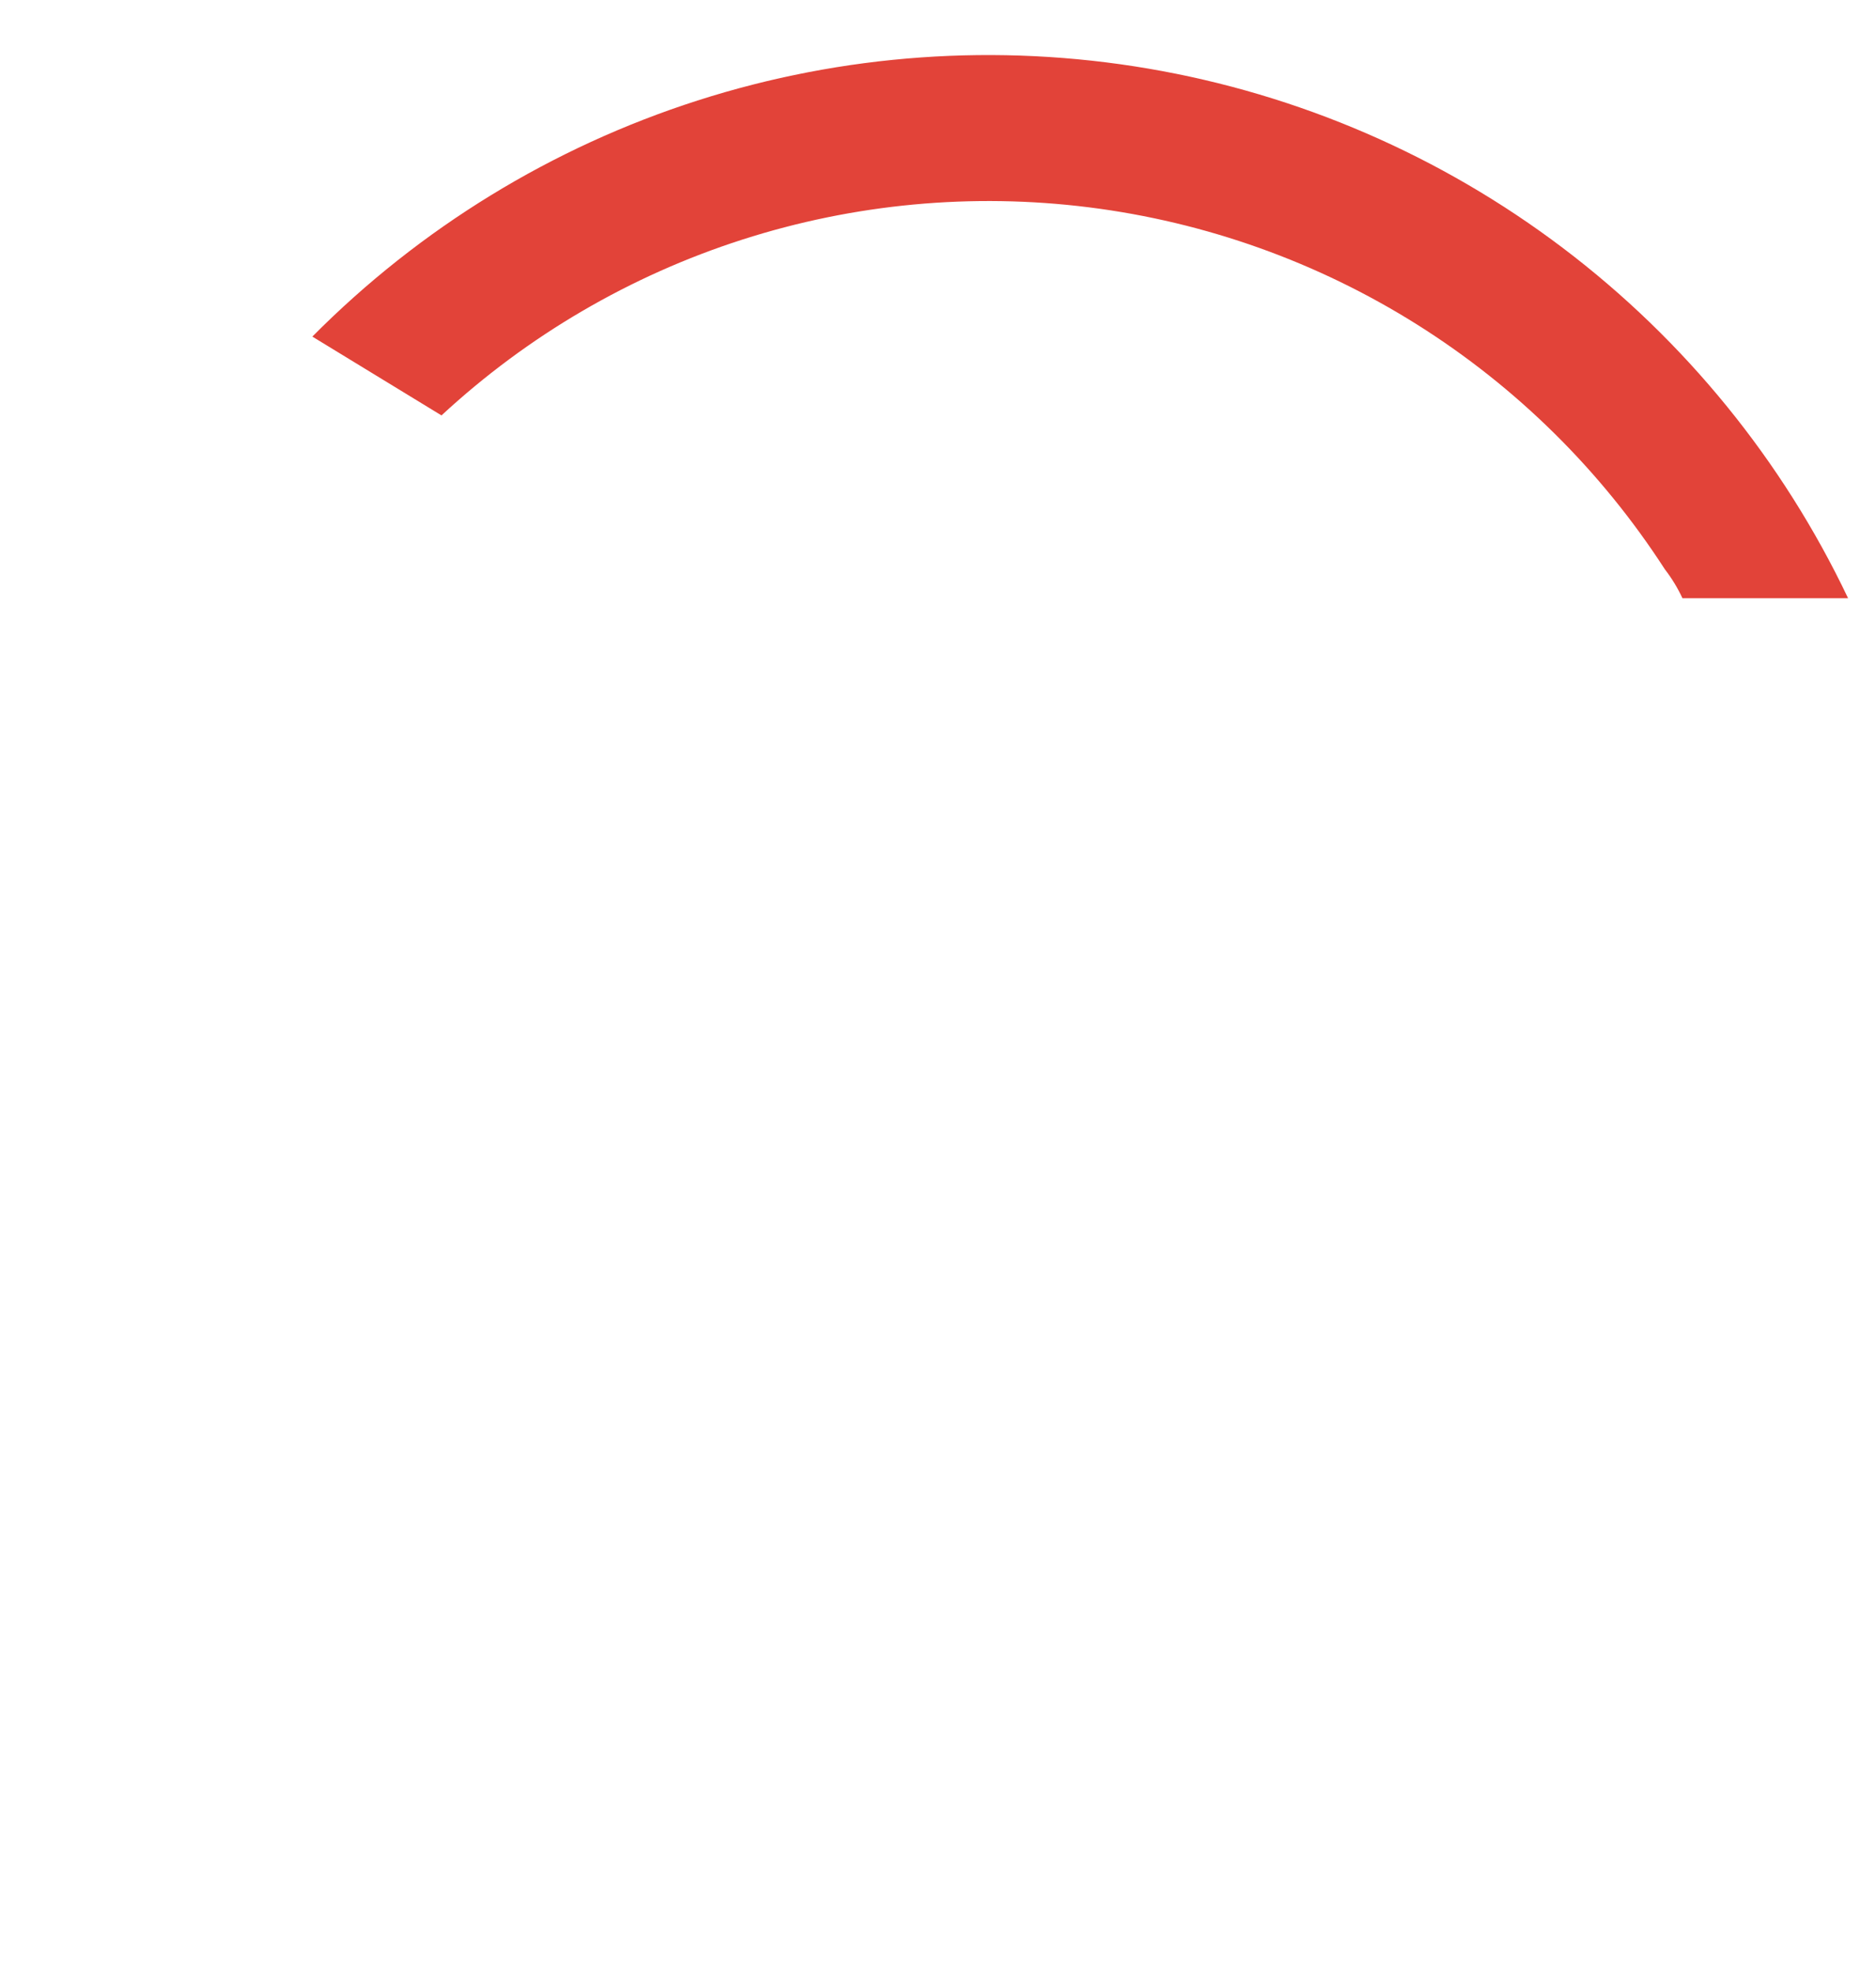 <svg width="276" height="290" viewBox="0 0 276 290" fill="none" xmlns="http://www.w3.org/2000/svg">
<g filter="url(#filter0_di_229_1918)">
<path d="M265.202 203.324C265.102 203.566 264.989 203.803 264.863 204.034C252.244 228.71 232.607 249.102 208.424 262.642C184.241 276.183 156.593 282.267 128.96 280.128C128.96 253.571 128.96 263.41 128.96 236.945C115.543 235.398 102.596 231.069 90.948 224.233C79.299 217.397 69.206 208.206 61.312 197.246C53.418 186.287 47.899 173.801 45.106 160.587C42.313 147.373 42.309 133.721 45.093 120.505C46.614 113.268 48.963 106.23 52.094 99.531L33.587 88.18C25.942 103.759 21.807 120.825 21.474 138.176C21.14 155.526 24.616 172.739 31.657 188.6C38.698 204.461 49.133 218.585 62.225 229.976C75.317 241.366 90.748 249.747 107.43 254.527V276.797C89.419 272.477 72.445 264.624 57.492 253.694C36.889 238.547 20.773 218.103 10.855 194.533C1.593 172.415 -1.827 148.288 0.923 124.468C3.672 100.647 12.498 77.933 26.555 58.507L63.569 81.055C71.855 70.35 82.293 61.502 94.21 55.08C106.126 48.658 119.256 44.806 132.754 43.771C146.251 42.736 159.815 44.543 172.571 49.073C185.327 53.603 196.992 60.758 206.813 70.074C210.135 73.287 213.227 76.73 216.066 80.376H185.221C174.06 72.032 160.798 66.958 146.918 65.721C133.037 64.483 119.087 67.132 106.626 73.37C94.165 79.609 83.685 89.191 76.359 101.045C69.033 112.899 65.149 126.558 65.142 140.493C65.142 203.756 135.499 234.231 181.643 203.355H213.815C202.704 216.412 188.338 226.298 172.174 232.01C165.185 234.456 157.942 236.102 150.582 236.914C150.582 237.068 150.582 258.506 150.582 258.66C171.027 256.861 190.645 249.747 207.491 238.025C220.715 228.846 231.942 217.084 240.495 203.447L265.202 203.324Z" fill="white"/>
<path d="M266.56 80.406H242.193C241.489 78.896 240.62 77.468 239.602 76.15C230.223 61.629 217.779 49.336 203.145 40.135C188.51 30.935 172.038 25.049 154.887 22.892C137.735 20.734 120.32 22.357 103.862 27.646C87.404 32.936 72.304 41.763 59.621 53.51L40.621 41.912C56.449 25.954 75.886 14.04 97.289 7.176C118.691 0.312 141.432 -1.3 163.589 2.475C185.746 6.25 206.669 15.302 224.592 28.866C242.514 42.43 256.909 60.108 266.56 80.406Z" fill="#E24339"/>
<path fill-rule="evenodd" clip-rule="evenodd" d="M90.941 90.107C90.827 90.222 90.734 106.602 90.734 126.507V162.699H99.097H107.46V148.795V134.891H111.1H114.741L128.521 148.795L142.302 162.699H154.536H166.771L152.187 147.936C138.387 133.966 132.238 127.448 132.238 126.789C132.238 126.546 150.5 107.088 163.29 93.702C165.151 91.755 166.605 90.094 166.522 90.01C166.439 89.926 160.922 89.959 154.263 90.082L142.155 90.307L132.474 100.335C127.15 105.851 121.132 112.086 119.1 114.191L115.406 118.019H111.433H107.46V103.959V89.899H99.304C94.818 89.899 91.054 89.993 90.941 90.107ZM171.884 126.299V162.699H180.246H188.609V126.299V89.899H180.246H171.884V126.299ZM202.864 90.4C198.171 91.672 195.395 95.056 194.505 100.589C194.306 101.826 194.188 113.684 194.187 132.626L194.184 162.699H202.544H210.903L210.984 148.717L211.064 134.735L234.294 134.578C257.257 134.424 257.543 134.414 259.166 133.743C262.518 132.357 264.826 129.876 265.944 126.455C266.449 124.911 266.506 123.47 266.506 112.239C266.506 101.017 266.449 99.565 265.945 98.022C264.694 94.189 262.188 91.71 258.356 90.516C256.447 89.921 255.426 89.9 230.467 89.92C208.684 89.937 204.29 90.013 202.864 90.4ZM249.935 112.082V117.706H230.423H210.91V112.291C210.91 109.312 211.002 106.781 211.116 106.667C211.229 106.552 220.01 106.458 230.629 106.458H249.935V112.082Z" fill="white"/>
<path fill-rule="evenodd" clip-rule="evenodd" d="M92.59 174.336C91.703 174.641 91.225 175.108 90.891 175.998C90.735 176.414 90.734 176.453 90.734 182.729C90.734 188.622 90.743 189.068 90.867 189.447C91.164 190.358 91.802 190.97 92.722 191.227C93.193 191.359 93.597 191.366 100.518 191.366H107.818V189.373V187.38H101.232H94.645L94.665 186.069L94.685 184.759L101.253 184.74L107.82 184.721L107.801 182.747L107.781 180.772L101.213 180.753L94.645 180.734L94.665 179.424L94.685 178.114L101.252 178.096L107.818 178.077V176.121V174.165L100.447 174.167L93.076 174.169L92.59 174.336ZM111.183 174.27C110.415 174.487 109.866 174.898 109.543 175.496C109.124 176.272 109.137 176.014 109.136 184.002L109.135 191.366H111.11H113.085V184.721V178.076L117.676 178.095L122.267 178.114L122.286 184.74L122.305 191.366H124.244H126.184L126.163 183.854C126.148 178.195 126.121 176.279 126.054 176.083C125.778 175.279 125.146 174.613 124.399 174.339C124.044 174.209 123.671 174.201 117.768 174.189C112.92 174.179 111.438 174.197 111.183 174.27ZM129.612 174.272C128.738 174.515 128.072 175.084 127.799 175.822C127.513 176.593 127.489 177.198 127.515 183.172C127.538 188.326 127.553 188.936 127.666 189.324C127.909 190.152 128.32 190.669 129.019 191.025C129.703 191.374 129.788 191.377 136.314 191.353L142.46 191.329L142.866 191.164C143.671 190.834 144.108 190.381 144.418 189.552C144.579 189.121 144.582 189.057 144.602 184.924L144.623 180.734L140.03 180.753L135.436 180.772L135.417 182.747L135.397 184.722H138.033H140.668V186.051V187.38H136.058H131.448L131.467 182.747L131.486 178.114L138.052 178.096L144.618 178.077V176.121V174.165L137.284 174.171C131.591 174.176 129.874 174.199 129.612 174.272ZM145.935 182.766V191.366H147.911H149.886V182.766V174.165H147.911H145.935V182.766ZM153.166 174.306C152.103 174.651 151.468 175.424 151.28 176.601C151.231 176.911 151.204 179.615 151.203 184.224L151.203 191.366H153.178H155.153L155.171 184.74L155.19 178.114L159.781 178.095L164.372 178.076V184.721V191.366H166.347H168.323L168.321 184.15C168.32 176.354 168.321 176.364 167.93 175.587C167.691 175.111 167.109 174.587 166.582 174.372L166.164 174.202L159.873 174.186C153.961 174.172 153.556 174.179 153.166 174.306ZM171.531 174.336C170.644 174.641 170.167 175.108 169.833 175.998C169.677 176.414 169.676 176.453 169.676 182.729C169.676 188.726 169.683 189.062 169.815 189.468C170.075 190.266 170.612 190.838 171.416 191.171C171.797 191.329 171.821 191.329 179.279 191.35L186.76 191.37V189.375V187.38H180.173H173.587L173.607 186.069L173.627 184.759L180.194 184.74L186.762 184.721L186.742 182.747L186.723 180.772L180.155 180.753L173.587 180.734L173.607 179.424L173.627 178.114L180.193 178.096L186.76 178.077V176.121V174.165L179.388 174.167L172.017 174.169L171.531 174.336ZM190.117 174.272C189.062 174.565 188.386 175.291 188.154 176.379C188.09 176.679 188.073 178.411 188.09 182.987C188.113 189.184 188.113 189.189 188.274 189.586C188.614 190.422 189.017 190.832 189.822 191.161L190.235 191.329L197.717 191.35L205.199 191.37L205.179 189.393L205.16 187.417L198.593 187.398L192.027 187.379V186.044V184.709L192.521 184.723C192.793 184.732 195.756 184.735 199.107 184.73L205.199 184.722L205.179 182.747L205.16 180.772L198.593 180.753L192.027 180.734V179.399V178.064L192.521 178.079C192.793 178.087 195.756 178.09 199.106 178.086L205.196 178.077V176.121V174.165L197.825 174.171C192.107 174.176 190.379 174.199 190.117 174.272ZM208.562 174.265C207.741 174.491 207.088 175.017 206.792 175.694C206.456 176.458 206.445 176.727 206.443 184.26L206.44 191.366H208.415H210.389L210.408 188.063L210.427 184.759L211.264 184.738L212.101 184.717L215.399 188.042L218.697 191.366H221.585H224.474L221.237 188.099C219.456 186.302 218 184.81 218 184.783C218 184.756 218.765 184.721 219.701 184.706C221.246 184.682 221.439 184.664 221.808 184.516C222.608 184.195 223.126 183.649 223.395 182.843C223.581 182.285 223.624 176.983 223.448 176.296C223.159 175.172 222.565 174.558 221.486 174.268C220.966 174.128 209.07 174.126 208.562 174.265ZM225.608 182.766V191.366H227.584H229.559V182.766V174.165H227.584H225.608V182.766ZM232.998 174.265C231.765 174.604 231.107 175.435 230.945 176.857C230.908 177.183 230.877 180.581 230.877 184.408L230.876 191.366H232.851H234.826L234.845 184.74L234.863 178.114H239.436H244.009L244.027 184.74L244.046 191.366H246.021H247.996L247.995 184.076C247.994 176.365 247.99 176.281 247.658 175.619C247.323 174.954 246.716 174.481 245.922 174.268C245.402 174.128 233.506 174.126 232.998 174.265ZM251.278 174.336C250.616 174.563 250.216 174.86 249.893 175.364C249.409 176.118 249.423 175.903 249.423 182.839V189.115L249.587 189.55C249.916 190.42 250.524 190.979 251.411 191.227C251.878 191.358 252.258 191.366 257.944 191.365C262.752 191.365 264.056 191.344 264.348 191.266C265.62 190.922 266.267 190.121 266.439 188.675C266.479 188.344 266.501 186.466 266.49 184.427L266.469 180.772L261.879 180.753L257.288 180.734V182.727V184.72L259.903 184.739L262.519 184.759L262.539 186.069L262.559 187.38H257.948H253.337V182.729V178.077H259.921H266.506V176.121V174.165L259.135 174.167L251.764 174.169L251.278 174.336ZM219.609 179.406V180.735H215H210.391V179.456C210.391 178.752 210.413 178.154 210.44 178.127C210.466 178.1 212.541 178.077 215.049 178.077H219.609V179.406Z" fill="white"/>
</g>
<defs>
<filter id="filter0_di_229_1918" x="0" y="0.485" width="275.699" height="289.201" filterUnits="userSpaceOnUse" color-interpolation-filters="sRGB">
<feFlood flood-opacity="0" result="BackgroundImageFix"/>
<feColorMatrix in="SourceAlpha" type="matrix" values="0 0 0 0 0 0 0 0 0 0 0 0 0 0 0 0 0 0 127 0" result="hardAlpha"/>
<feOffset dx="5.331" dy="5.331"/>
<feGaussianBlur stdDeviation="1.904"/>
<feComposite in2="hardAlpha" operator="out"/>
<feColorMatrix type="matrix" values="0 0 0 0 0 0 0 0 0 0 0 0 0 0 0 0 0 0 0.25 0"/>
<feBlend mode="normal" in2="BackgroundImageFix" result="effect1_dropShadow_229_1918"/>
<feBlend mode="normal" in="SourceGraphic" in2="effect1_dropShadow_229_1918" result="shape"/>
<feColorMatrix in="SourceAlpha" type="matrix" values="0 0 0 0 0 0 0 0 0 0 0 0 0 0 0 0 0 0 127 0" result="hardAlpha"/>
<feOffset dy="2.285"/>
<feGaussianBlur stdDeviation="1.523"/>
<feComposite in2="hardAlpha" operator="arithmetic" k2="-1" k3="1"/>
<feColorMatrix type="matrix" values="0 0 0 0 0.094 0 0 0 0 0.227 0 0 0 0 0.376 0 0 0 0.25 0"/>
<feBlend mode="normal" in2="shape" result="effect2_innerShadow_229_1918"/>
</filter>
</defs>
</svg>

